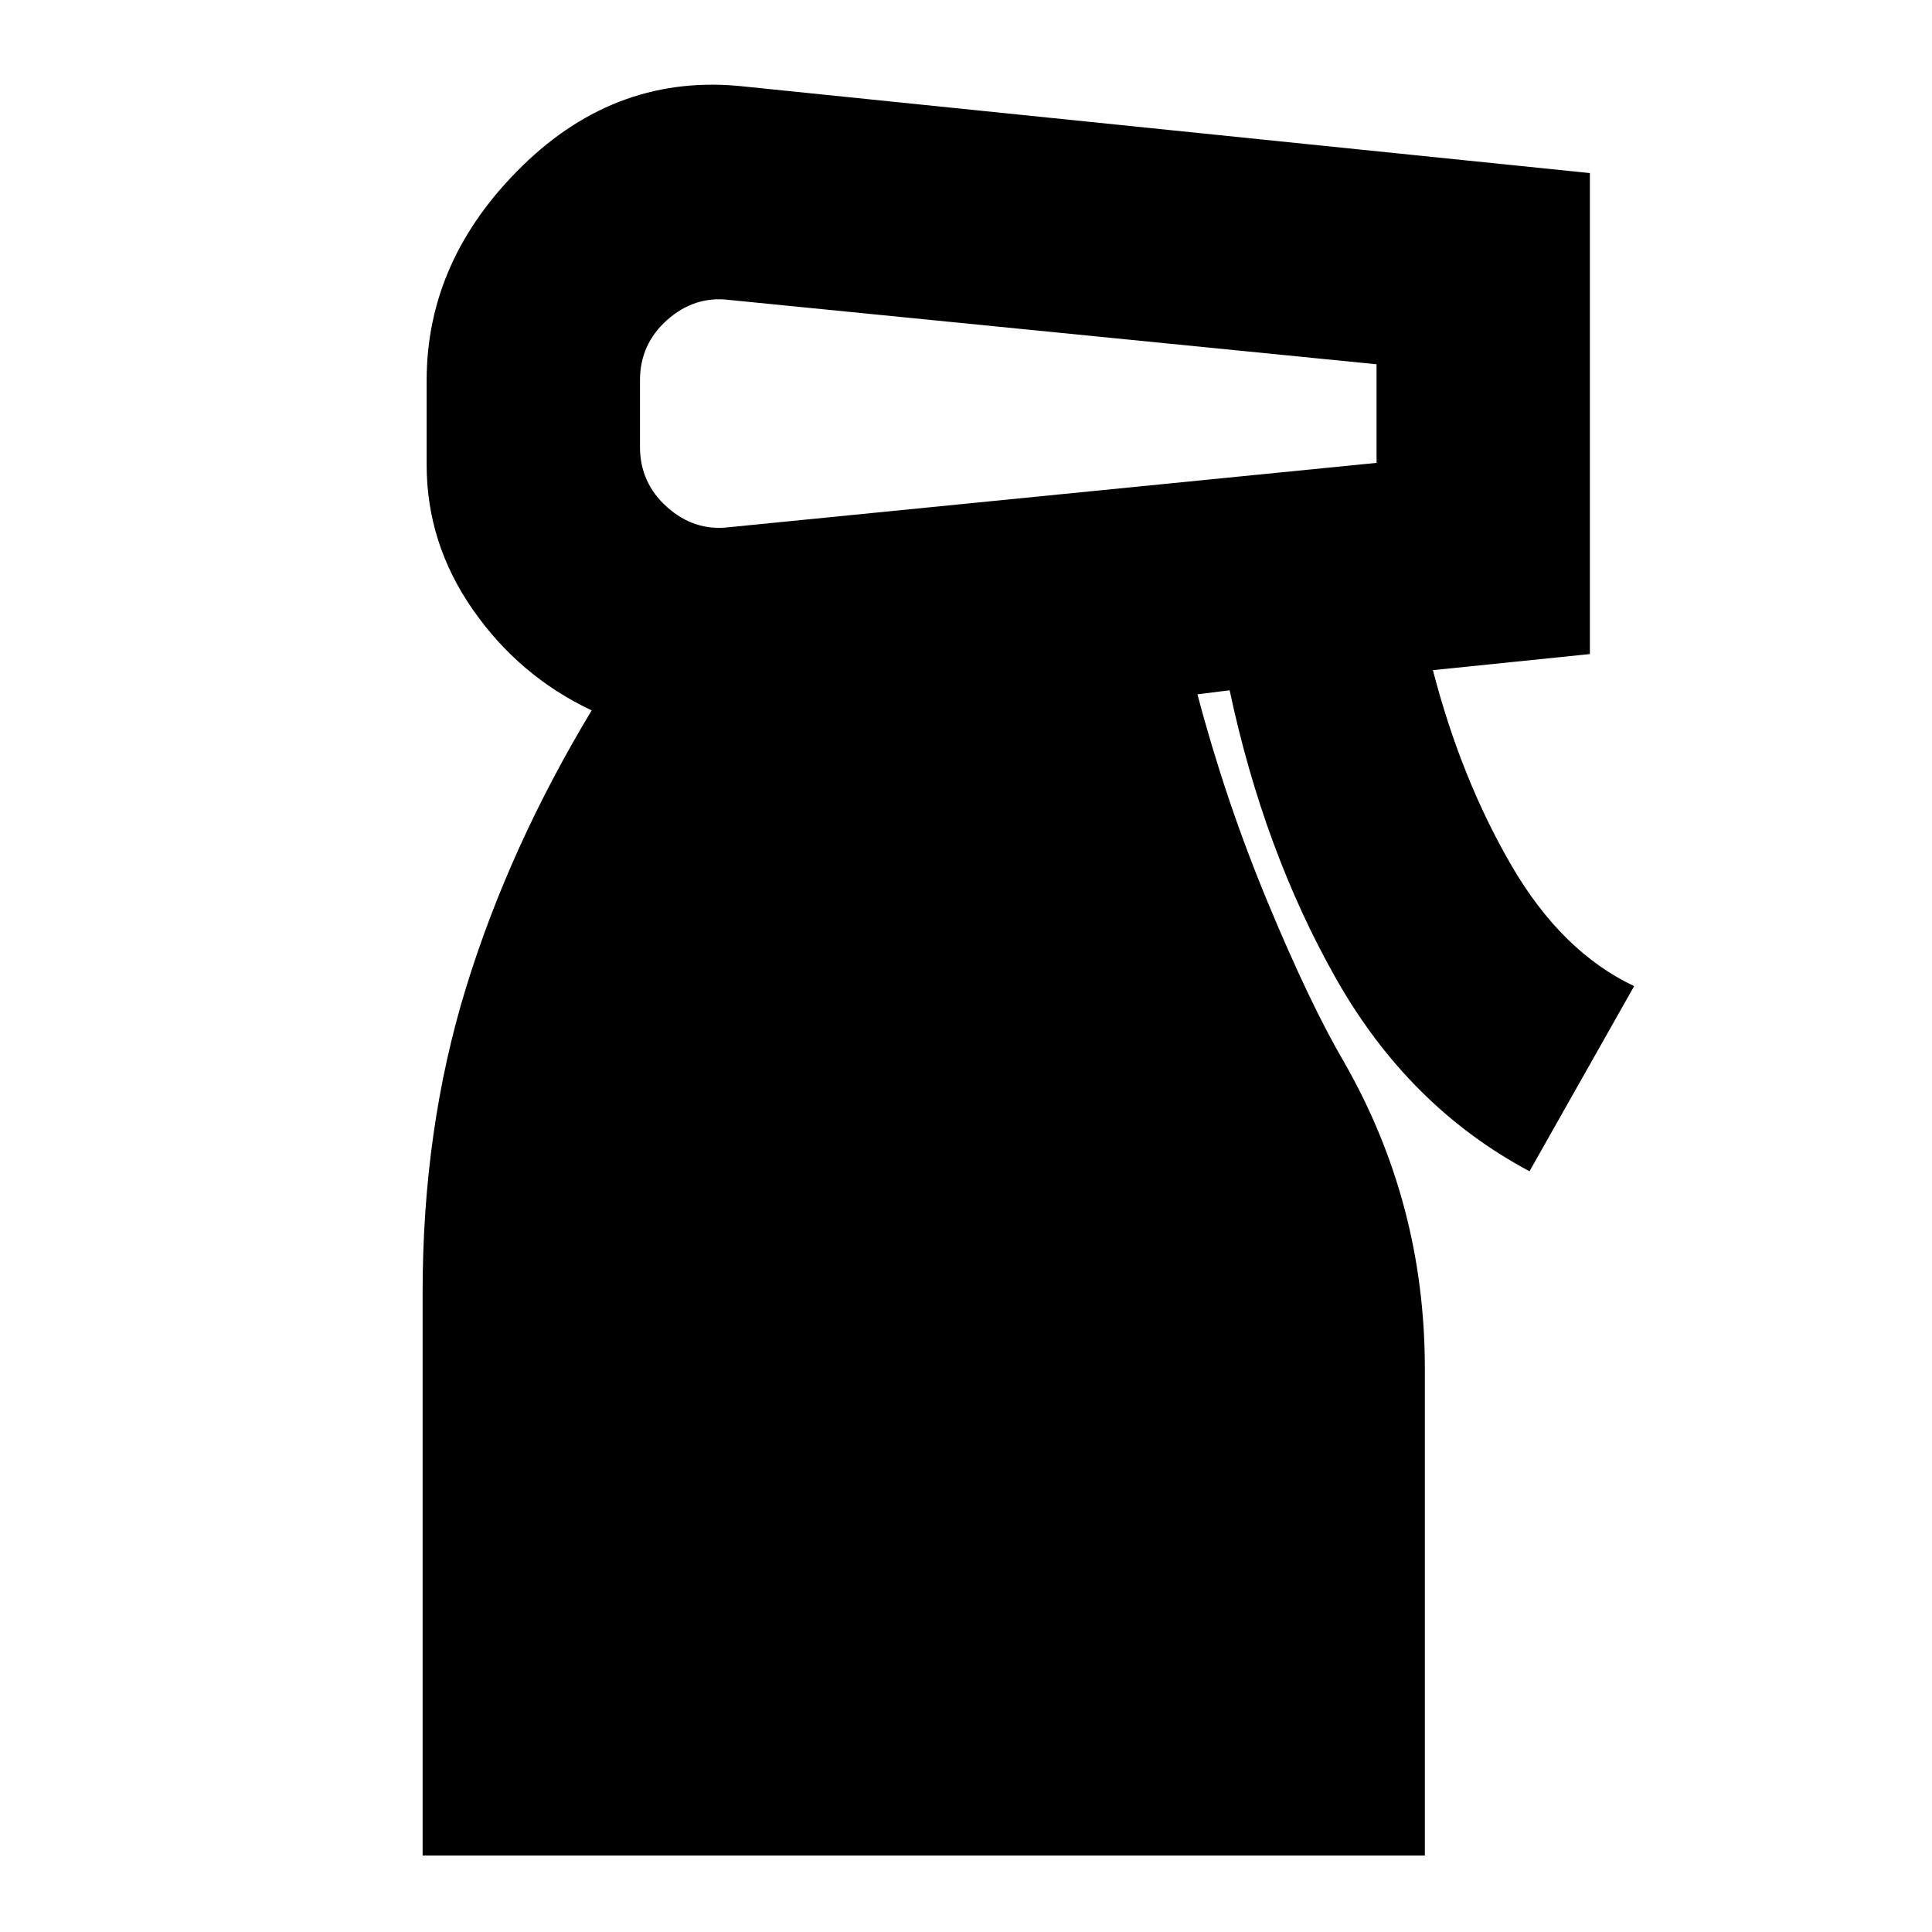 <svg xmlns="http://www.w3.org/2000/svg" height="24" viewBox="0 -960 960 960" width="24"><path d="M210-38v-280q0-81 21.5-151T294-607q-36-17-59-50t-23-72v-42q0-60 47.5-106.5T370-917l420 43v239l-78 8q14 54 39 97t61 60l-52 92q-60-32-96-95.5T611-617l-16 2q14 53 35 103.5t38 79.5q20 35 30 73t10 79v242H210Zm108-733v33q0 18 13.5 30t30.5 10l322-32v-49l-322-32q-17-2-30.5 10T318-771Z"/></svg>